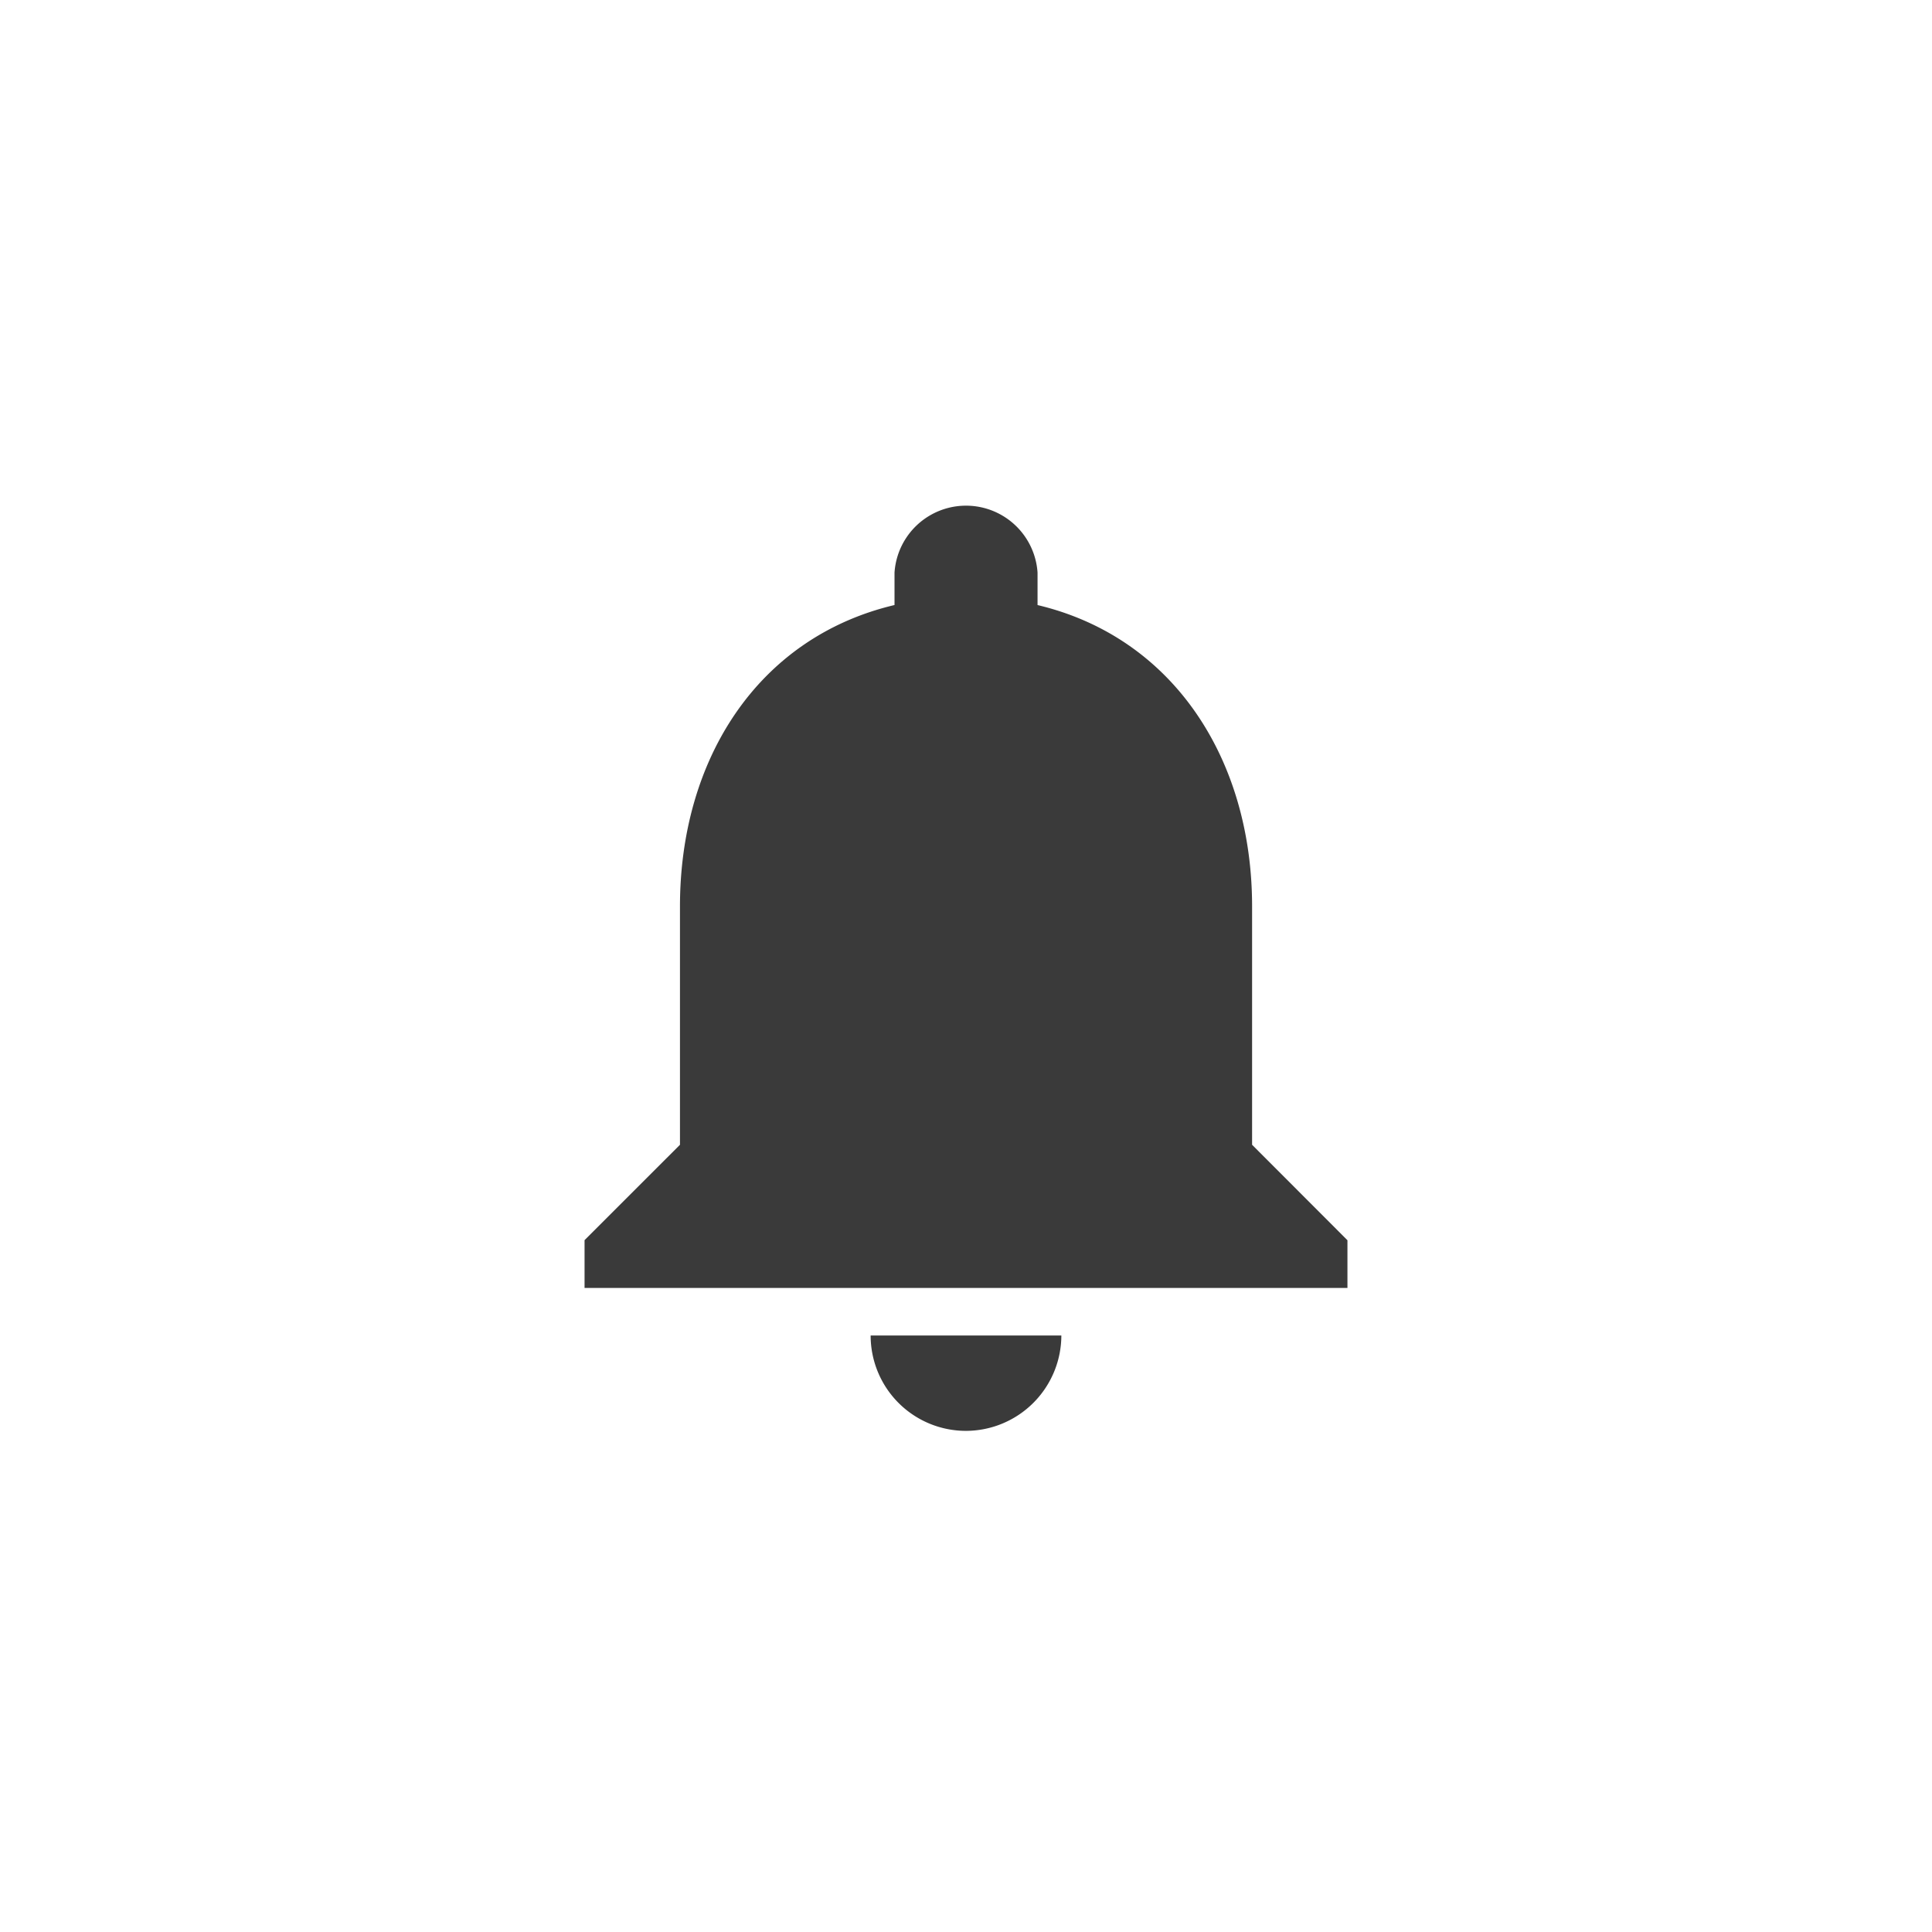 <svg xmlns="http://www.w3.org/2000/svg" xmlns:xlink="http://www.w3.org/1999/xlink" width="62" height="62" viewBox="0 0 62 62">
  <defs>
    <clipPath id="clip-a_25">
      <rect width="62" height="62"/>
    </clipPath>
  </defs>
  <g id="a_25" data-name="a – 25" clip-path="url(#clip-a_25)">
    <path id="Icon_material-notifications" data-name="Icon material-notifications" d="M18.241,33.587a3.069,3.069,0,0,0,3.06-3.06h-6.12A3.059,3.059,0,0,0,18.241,33.587Zm9.181-9.181V16.756c0-4.7-2.509-8.63-6.885-9.67V6.045a2.3,2.3,0,0,0-4.59,0v1.04c-4.391,1.04-6.885,4.958-6.885,9.67v7.651L6,27.467V29H30.482v-1.53Z" transform="translate(12.759 12.331)" fill="#3a3a3a"/>
  </g>
</svg>
